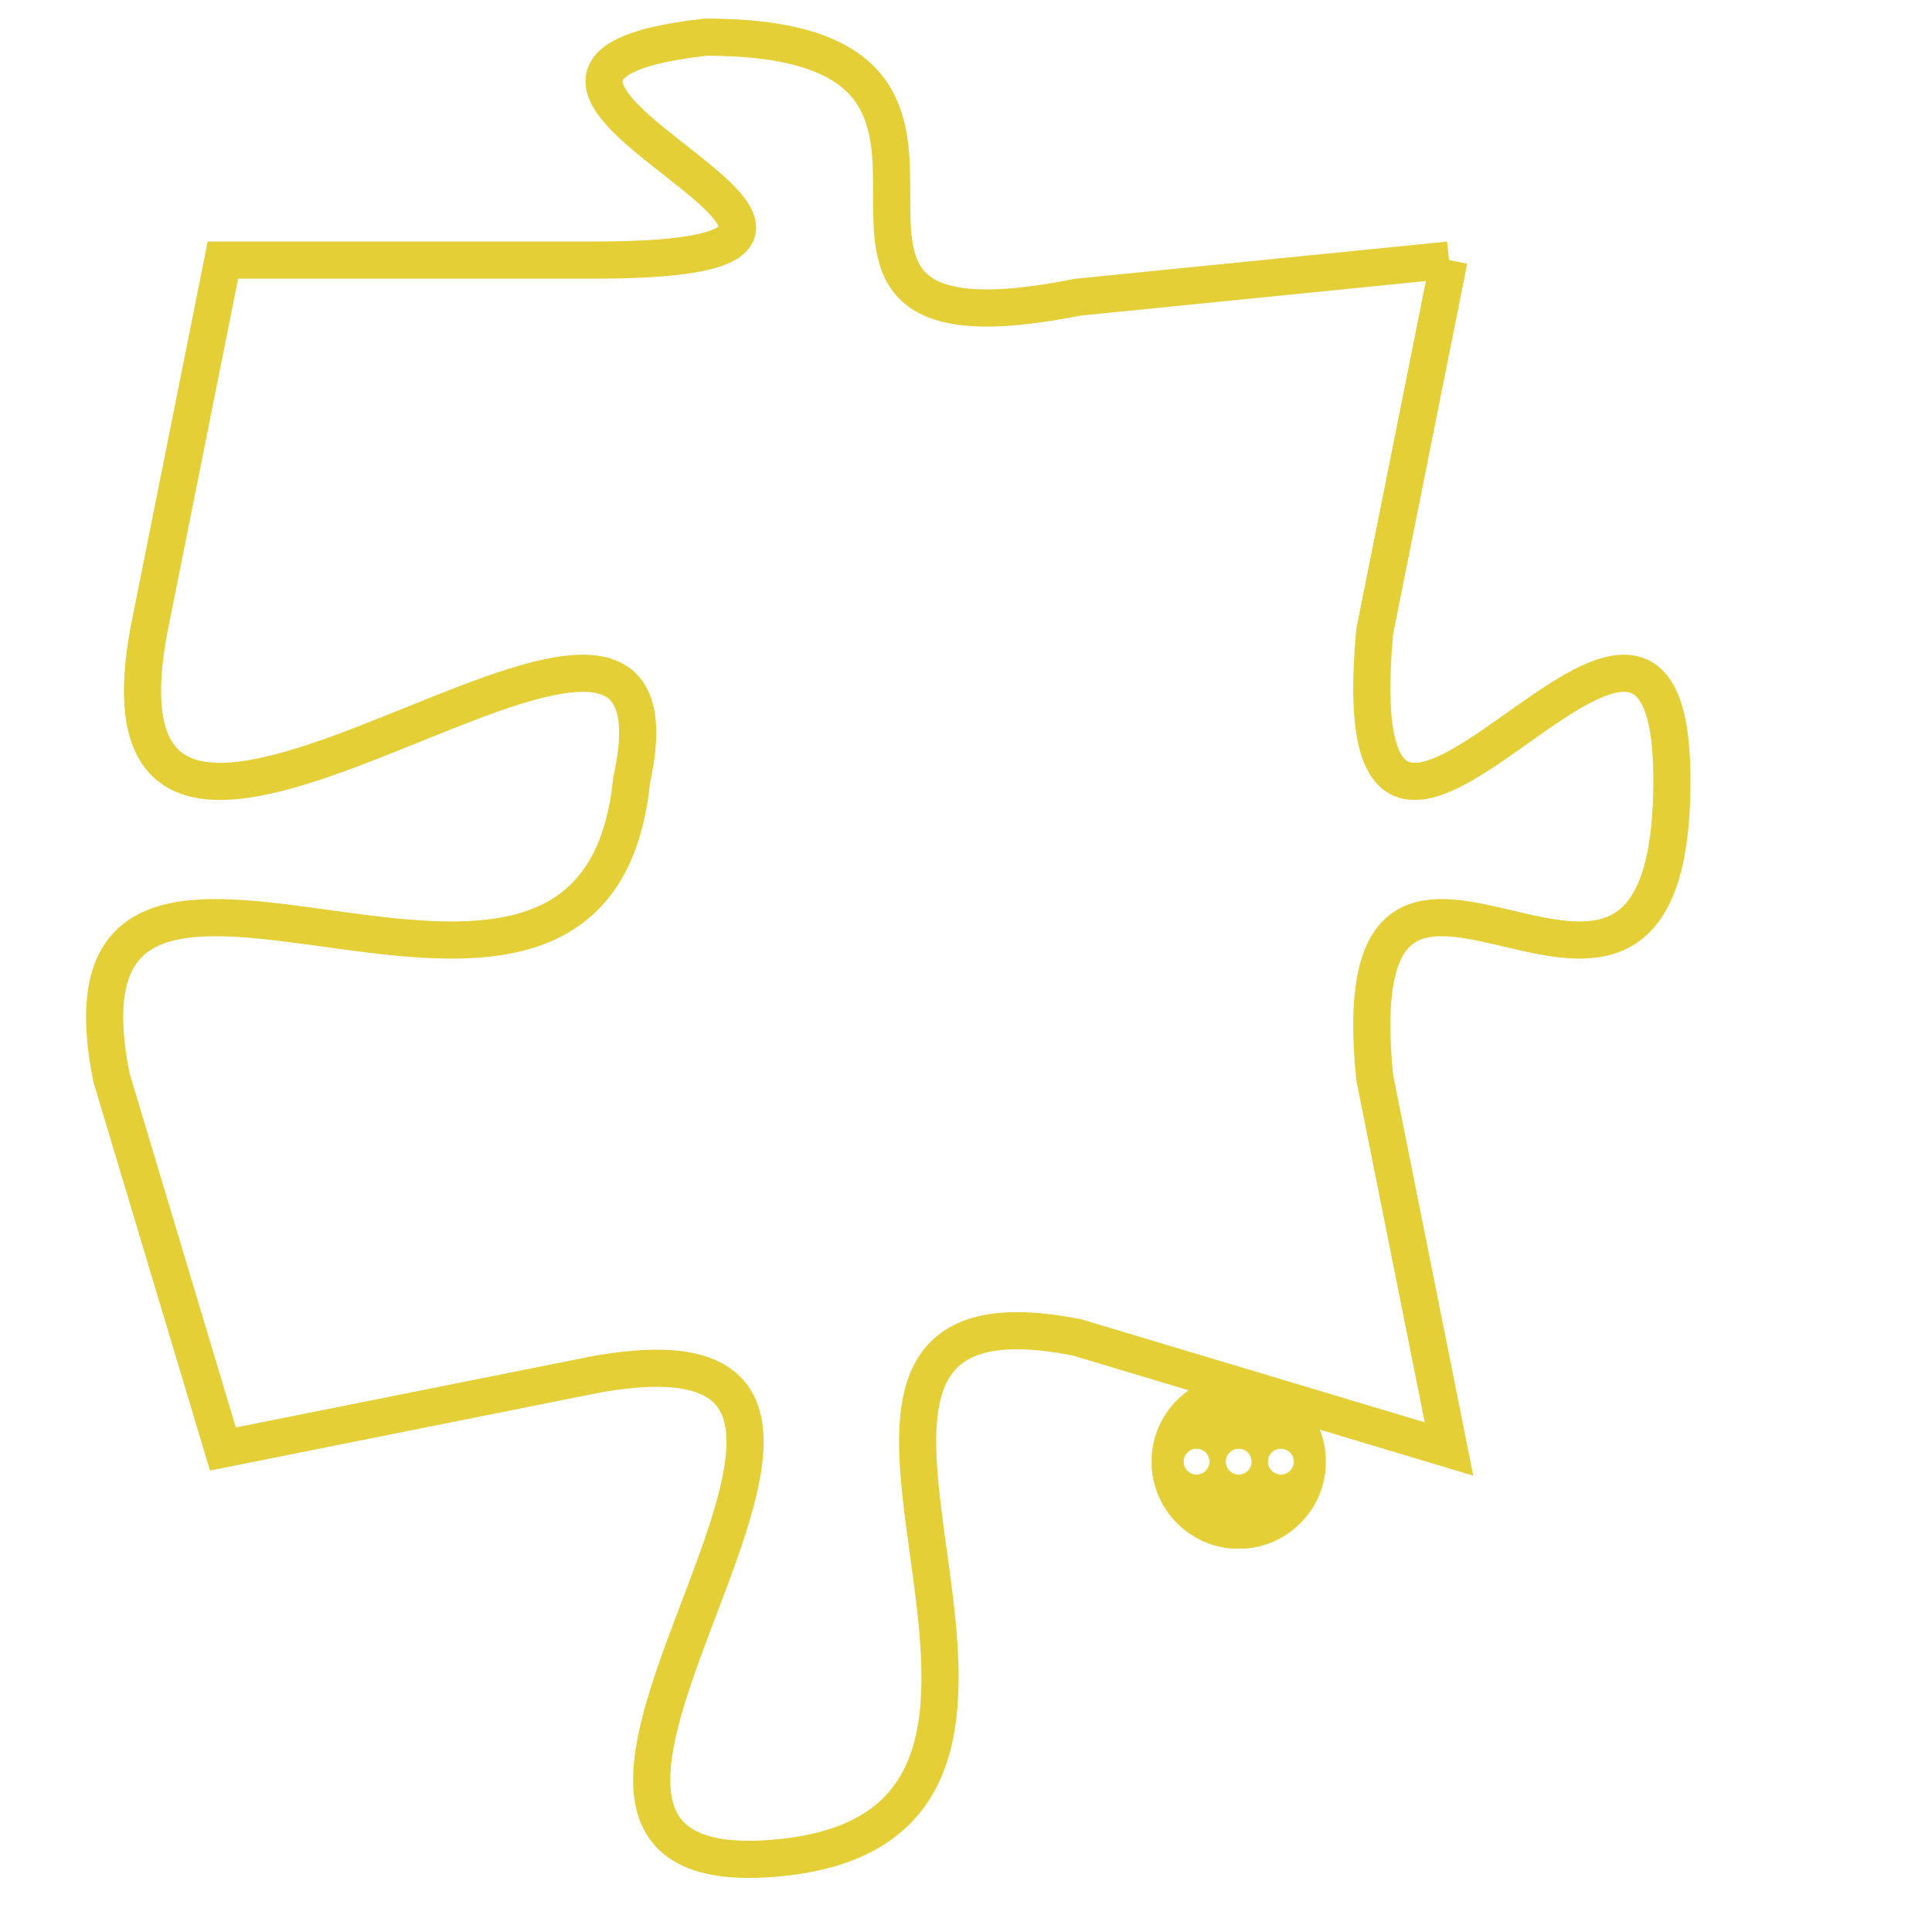 <svg version="1.1" xmlns="http://www.w3.org/2000/svg" xmlns:xlink="http://www.w3.org/1999/xlink" fill="transparent" x="0" y="0" width="350" height="350" preserveAspectRatio="xMinYMin slice"><style type="text/css">.links{fill:transparent;stroke: #E4CF37;}.links:hover{fill:#63D272; opacity:0.4;}</style><defs><g id="allt"><path id="t9587" d="M3234,2336 L3224,2337 C3214,2339 3224,2330 3214,2330 C3205,2331 3222,2336 3211,2336 L3201,2336 3201,2336 L3199,2346 C3197,2357 3214,2341 3212,2350 C3211,2360 3196,2348 3198,2358 L3201,2368 3201,2368 L3211,2366 C3222,2364 3206,2380 3216,2379 C3226,2378 3214,2363 3224,2365 L3234,2368 3234,2368 L3232,2358 C3231,2348 3240,2360 3240,2350 C3240,2341 3231,2357 3232,2346 L3234,2336"/></g><clipPath id="c" clipRule="evenodd" fill="transparent"><use href="#t9587"/></clipPath></defs><svg viewBox="3195 2329 46 52" preserveAspectRatio="xMinYMin meet"><svg width="4380" height="2430"><g><image crossorigin="anonymous" x="0" y="0" href="https://nftpuzzle.license-token.com/assets/completepuzzle.svg" width="100%" height="100%" /><g class="links"><use href="#t9587"/></g></g></svg><svg x="3226" y="2366" height="9%" width="9%" viewBox="0 0 330 330"><g><a xlink:href="https://nftpuzzle.license-token.com/" class="links"><title>See the most innovative NFT based token software licensing project</title><path fill="#E4CF37" id="more" d="M165,0C74.019,0,0,74.019,0,165s74.019,165,165,165s165-74.019,165-165S255.981,0,165,0z M85,190 c-13.785,0-25-11.215-25-25s11.215-25,25-25s25,11.215,25,25S98.785,190,85,190z M165,190c-13.785,0-25-11.215-25-25 s11.215-25,25-25s25,11.215,25,25S178.785,190,165,190z M245,190c-13.785,0-25-11.215-25-25s11.215-25,25-25 c13.785,0,25,11.215,25,25S258.785,190,245,190z"></path></a></g></svg></svg></svg>